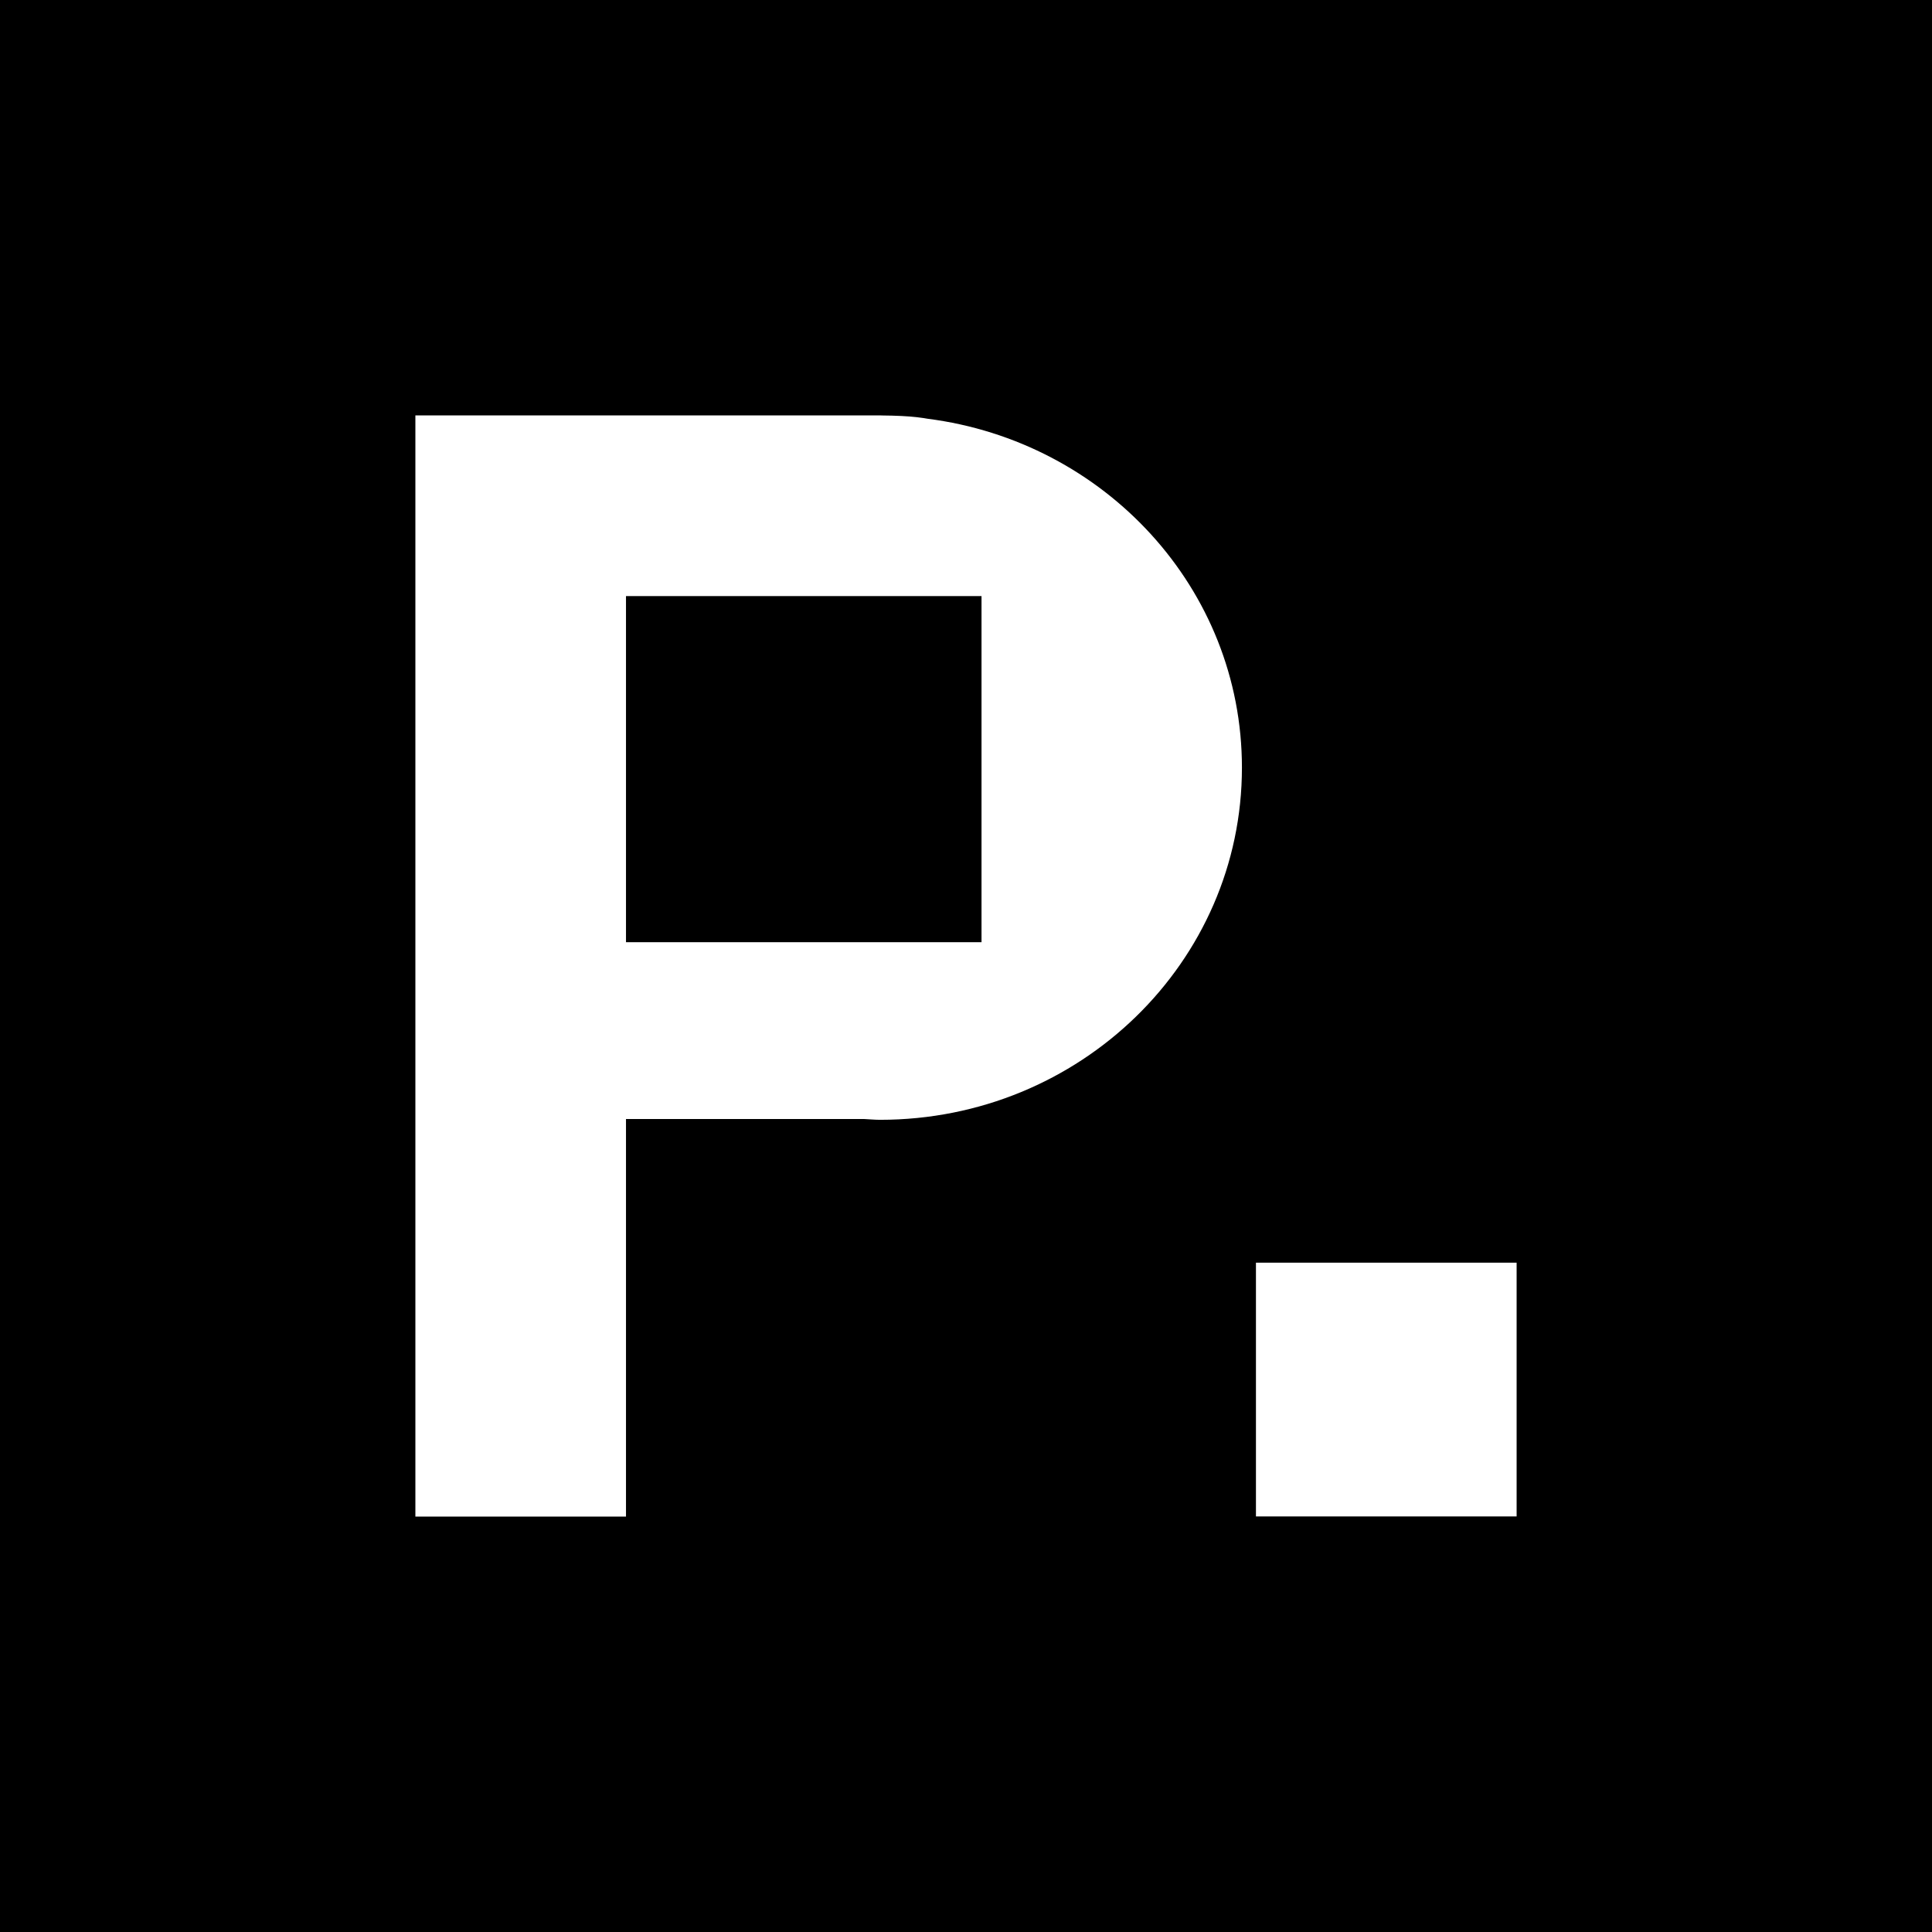 <svg width="1000" height="1000" viewBox="0 0 1000 1000" fill="none" xmlns="http://www.w3.org/2000/svg">
<rect x="0" y="0" width="1000" height="1000" fill="#808080" stroke="none"/>
<g clip-path="url(#clip0_807_6)">
<rect x="-390" y="-317" width="2009" height="1761" fill="black"/>
<path fill-rule="evenodd" clip-rule="evenodd" d="M650.078 784.907H785V653.558H650.078V784.907Z" fill="white"/>
<path fill-rule="evenodd" clip-rule="evenodd" d="M508.031 310.223V485.984V487.677H506.298L325.752 487.683H324.012V485.984V310.223V308.53H325.752H506.298H508.031V310.223ZM480.076 216.736C478.793 216.48 477.21 216.273 475.633 216.078C475.277 216.042 474.939 215.968 474.589 215.938C469.865 215.402 463.858 215.11 456.456 215.043C456.156 215.043 455.862 215 455.562 215C455.418 215 455.274 215.018 455.13 215.018C454.686 215.018 454.342 215 453.891 215H215V784.999H324.012V580.963V579.209H325.814H447.39C450.118 579.331 452.802 579.611 455.562 579.611C558.98 579.611 642.821 497.989 642.821 397.308C642.821 304.729 571.888 228.449 480.076 216.736Z" fill="white"/>
</g>
<defs>
<clipPath id="clip0_807_6">
<rect width="1000" height="1000" fill="white"/>
</clipPath>
</defs>
</svg>
